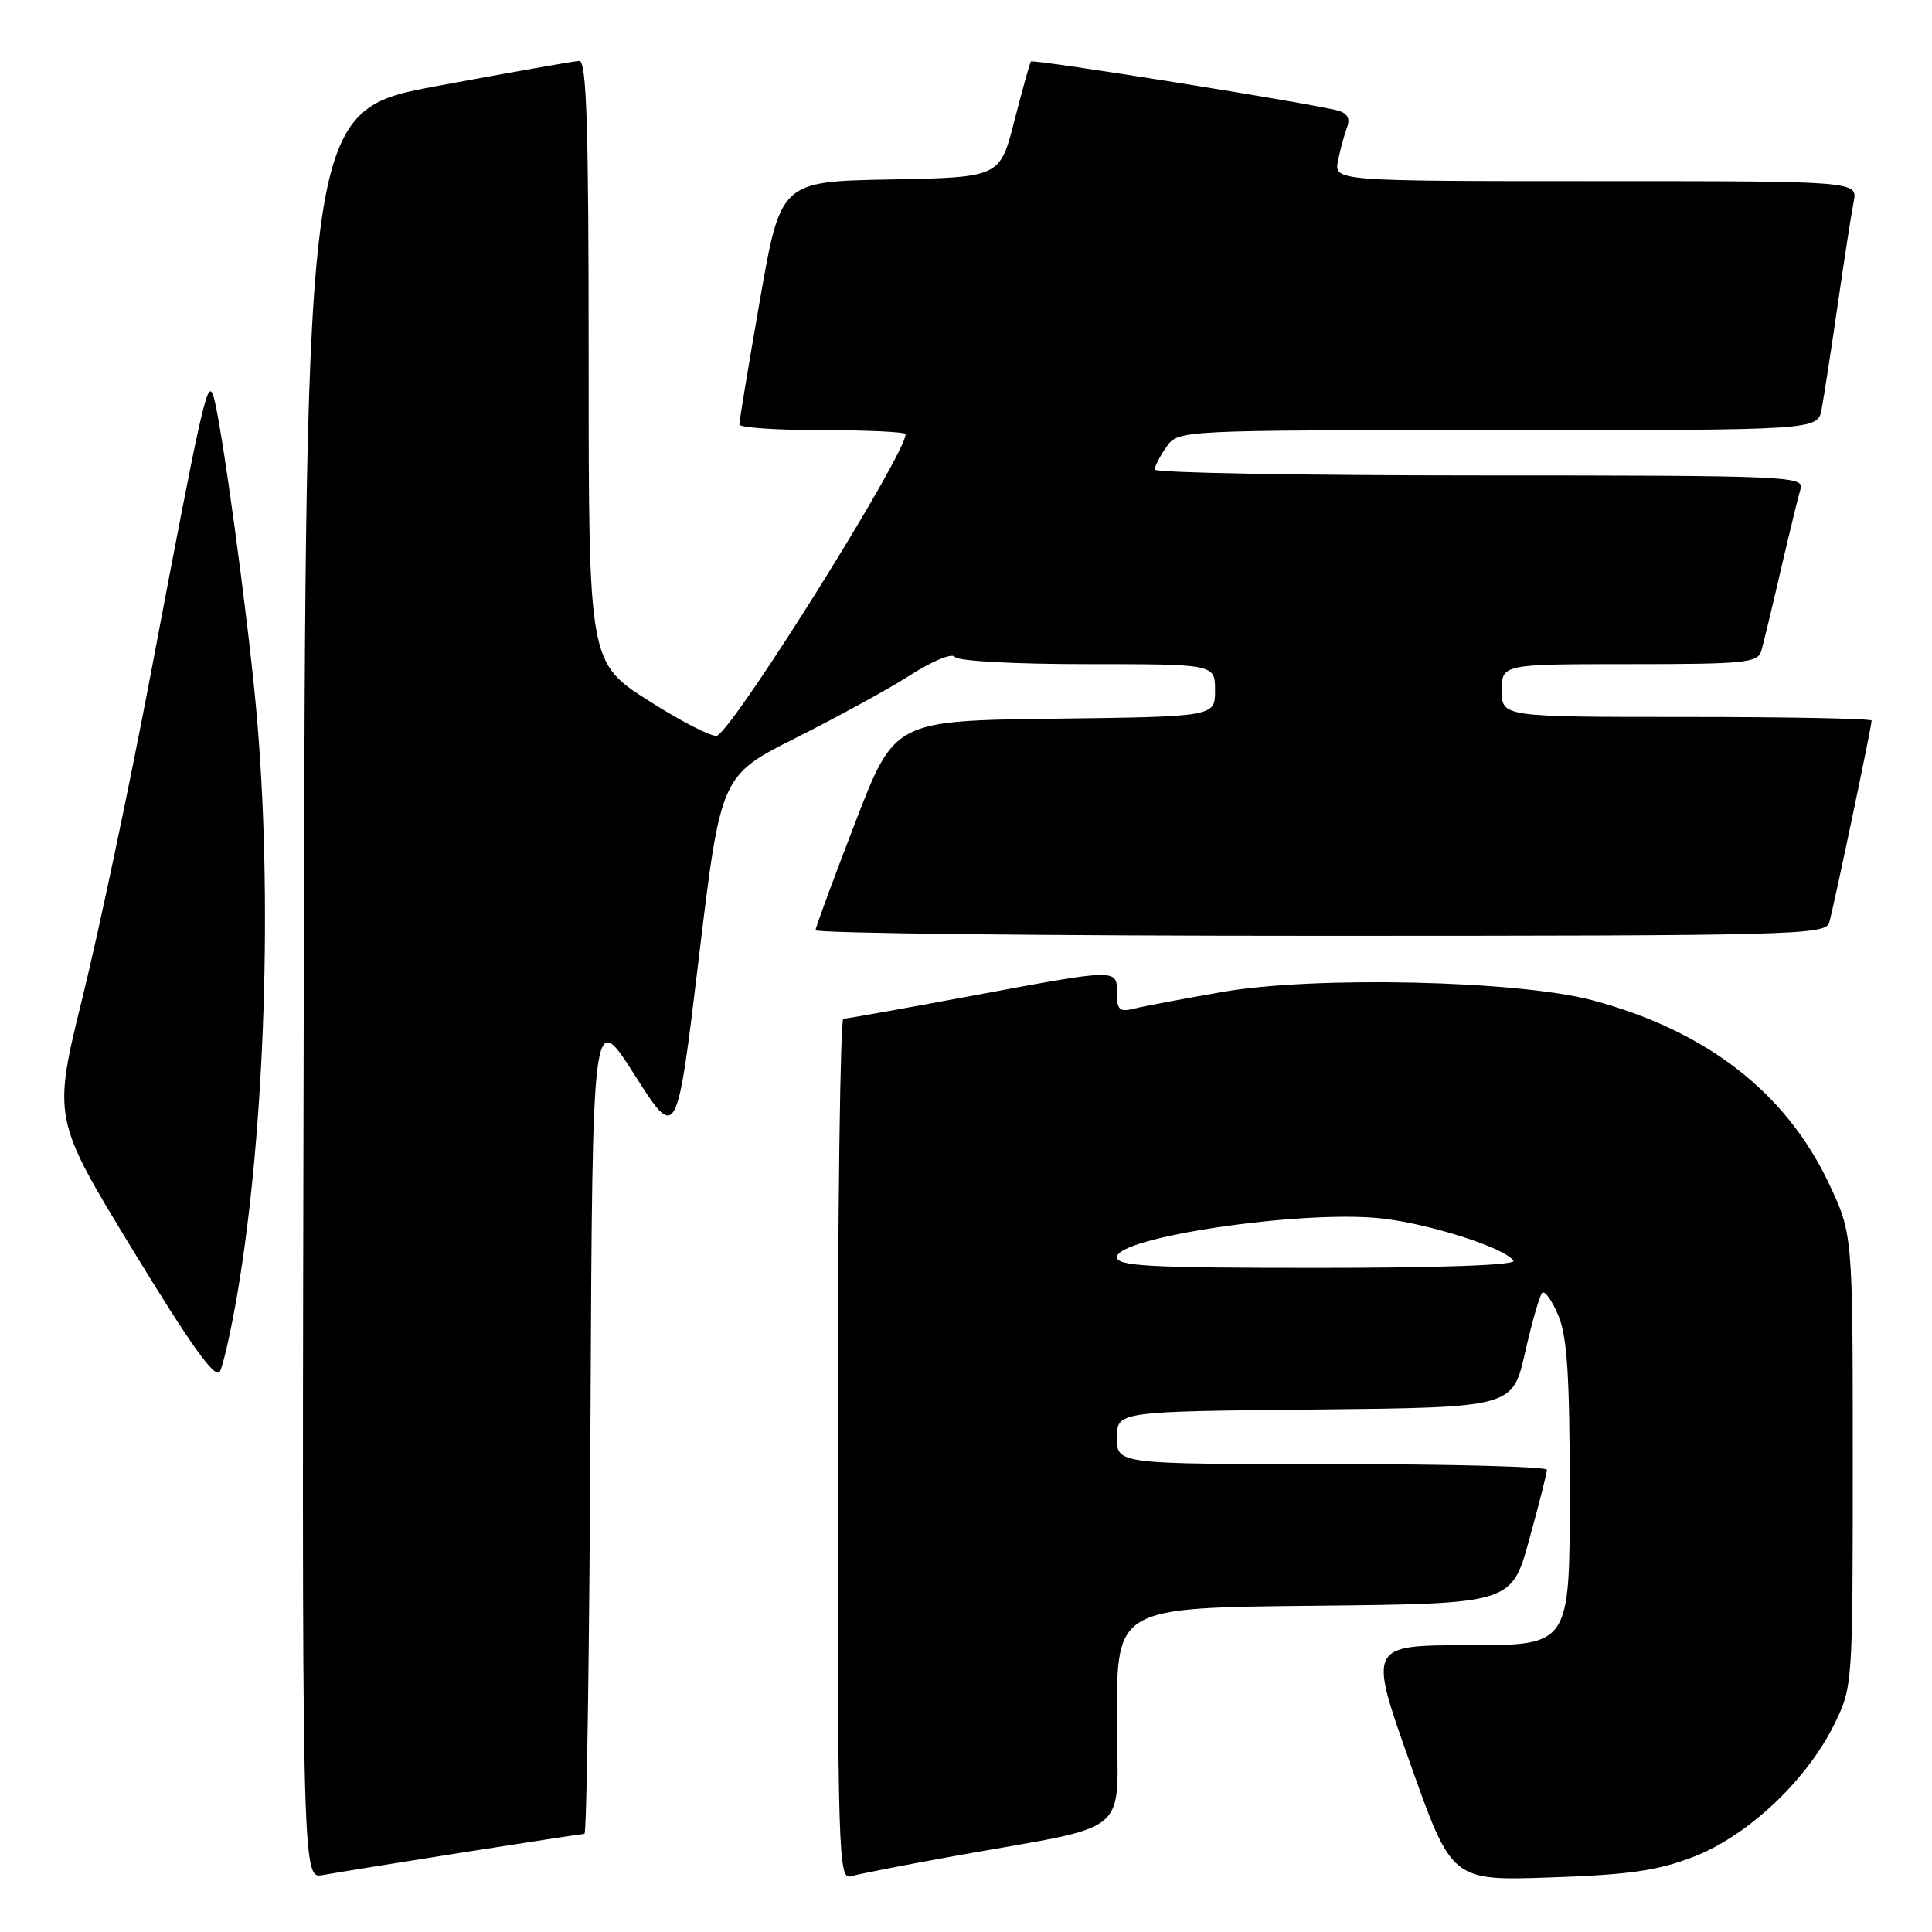 <?xml version="1.0" encoding="UTF-8" standalone="no"?>
<!DOCTYPE svg PUBLIC "-//W3C//DTD SVG 1.1//EN" "http://www.w3.org/Graphics/SVG/1.1/DTD/svg11.dtd" >
<svg xmlns="http://www.w3.org/2000/svg" xmlns:xlink="http://www.w3.org/1999/xlink" version="1.1" viewBox="0 0 256 256">
 <g >
 <path fill="currentColor"
d=" M 61.20 245.48 C 69.83 244.12 77.14 243.00 77.44 243.00 C 77.74 243.00 78.10 218.39 78.24 188.32 C 78.50 133.64 78.50 133.64 84.09 142.43 C 89.68 151.23 89.68 151.23 92.59 127.00 C 95.50 102.77 95.50 102.77 105.50 97.75 C 111.00 94.99 117.85 91.24 120.71 89.40 C 123.61 87.55 126.19 86.50 126.52 87.04 C 126.87 87.59 134.26 88.00 144.06 88.00 C 161.00 88.00 161.00 88.00 161.00 91.48 C 161.00 94.96 161.00 94.96 139.76 95.23 C 118.52 95.50 118.52 95.50 113.32 109.00 C 110.46 116.42 108.09 122.84 108.06 123.25 C 108.03 123.66 138.12 124.00 174.93 124.00 C 237.81 124.00 241.90 123.89 242.38 122.25 C 242.95 120.32 248.00 96.26 248.00 95.48 C 248.00 95.22 236.97 95.00 223.50 95.00 C 199.00 95.00 199.00 95.00 199.00 91.50 C 199.00 88.00 199.00 88.00 215.93 88.00 C 231.20 88.00 232.92 87.83 233.38 86.25 C 233.66 85.29 234.83 80.45 235.97 75.50 C 237.12 70.55 238.30 65.71 238.59 64.75 C 239.10 63.10 236.62 63.00 196.07 63.00 C 172.38 63.00 153.00 62.65 153.00 62.22 C 153.00 61.79 153.70 60.44 154.56 59.22 C 156.11 57.00 156.11 57.00 198.48 57.00 C 240.84 57.00 240.84 57.00 241.37 54.25 C 241.66 52.74 242.61 46.55 243.49 40.50 C 244.36 34.45 245.32 28.26 245.62 26.75 C 246.16 24.00 246.16 24.00 211.45 24.00 C 176.75 24.00 176.75 24.00 177.30 21.25 C 177.61 19.74 178.15 17.75 178.50 16.84 C 178.93 15.73 178.54 15.01 177.32 14.66 C 174.07 13.74 136.87 7.79 136.60 8.15 C 136.45 8.34 135.47 11.88 134.41 16.00 C 132.50 23.50 132.50 23.50 117.97 23.78 C 103.44 24.05 103.44 24.05 100.69 39.78 C 99.18 48.42 97.96 55.84 97.97 56.25 C 97.99 56.66 102.95 57.00 109.00 57.00 C 115.05 57.00 120.00 57.24 120.00 57.53 C 120.00 60.21 97.78 95.78 95.05 97.47 C 94.54 97.78 90.50 95.74 86.06 92.92 C 78.00 87.80 78.00 87.80 78.00 47.90 C 78.00 16.61 77.73 8.01 76.75 8.07 C 76.06 8.10 67.62 9.59 58.00 11.38 C 40.50 14.62 40.50 14.62 40.25 131.79 C 39.99 248.95 39.99 248.95 42.75 248.46 C 44.26 248.18 52.56 246.84 61.20 245.48 Z  M 126.00 246.02 C 150.71 241.54 148.00 243.83 148.00 227.45 C 148.00 213.03 148.00 213.03 174.15 212.77 C 200.30 212.50 200.30 212.50 202.63 204.00 C 203.92 199.32 204.98 195.16 204.98 194.75 C 204.99 194.34 192.18 194.00 176.50 194.00 C 148.00 194.00 148.00 194.00 148.00 190.52 C 148.00 187.03 148.00 187.03 174.21 186.77 C 200.43 186.50 200.43 186.50 202.08 179.22 C 202.99 175.21 204.01 171.65 204.35 171.31 C 204.69 170.97 205.65 172.32 206.49 174.31 C 207.67 177.14 208.00 182.35 208.00 197.97 C 208.00 218.00 208.00 218.00 194.65 218.00 C 181.30 218.00 181.30 218.00 186.84 233.61 C 192.37 249.22 192.37 249.22 205.44 248.77 C 215.96 248.41 219.66 247.87 224.47 246.01 C 231.61 243.24 239.40 235.90 243.04 228.50 C 245.49 223.52 245.50 223.35 245.50 193.50 C 245.50 163.50 245.50 163.50 242.31 156.76 C 236.60 144.71 226.05 136.55 211.00 132.54 C 201.15 129.91 174.23 129.31 162.01 131.43 C 156.79 132.34 151.50 133.34 150.26 133.65 C 148.35 134.13 148.00 133.82 148.00 131.61 C 148.00 128.32 148.26 128.32 128.50 132.00 C 119.70 133.64 112.16 134.99 111.75 134.99 C 111.34 135.00 111.00 160.68 111.00 192.07 C 111.00 245.95 111.10 249.11 112.75 248.62 C 113.71 248.33 119.67 247.16 126.00 246.02 Z  M 31.46 171.38 C 35.15 149.64 36.16 118.34 33.95 94.00 C 32.80 81.31 29.29 55.64 28.28 52.50 C 27.50 50.07 26.86 52.92 19.99 89.21 C 17.21 103.89 13.14 123.18 10.96 132.06 C 6.98 148.21 6.98 148.21 17.64 165.71 C 25.38 178.40 28.53 182.80 29.13 181.73 C 29.58 180.92 30.63 176.26 31.46 171.38 Z  M 148.00 166.58 C 148.00 163.94 172.22 160.35 182.80 161.42 C 189.18 162.07 199.48 165.35 200.54 167.06 C 200.89 167.64 190.78 168.00 174.56 168.00 C 152.31 168.00 148.00 167.77 148.00 166.58 Z "/>
</g>
</svg>